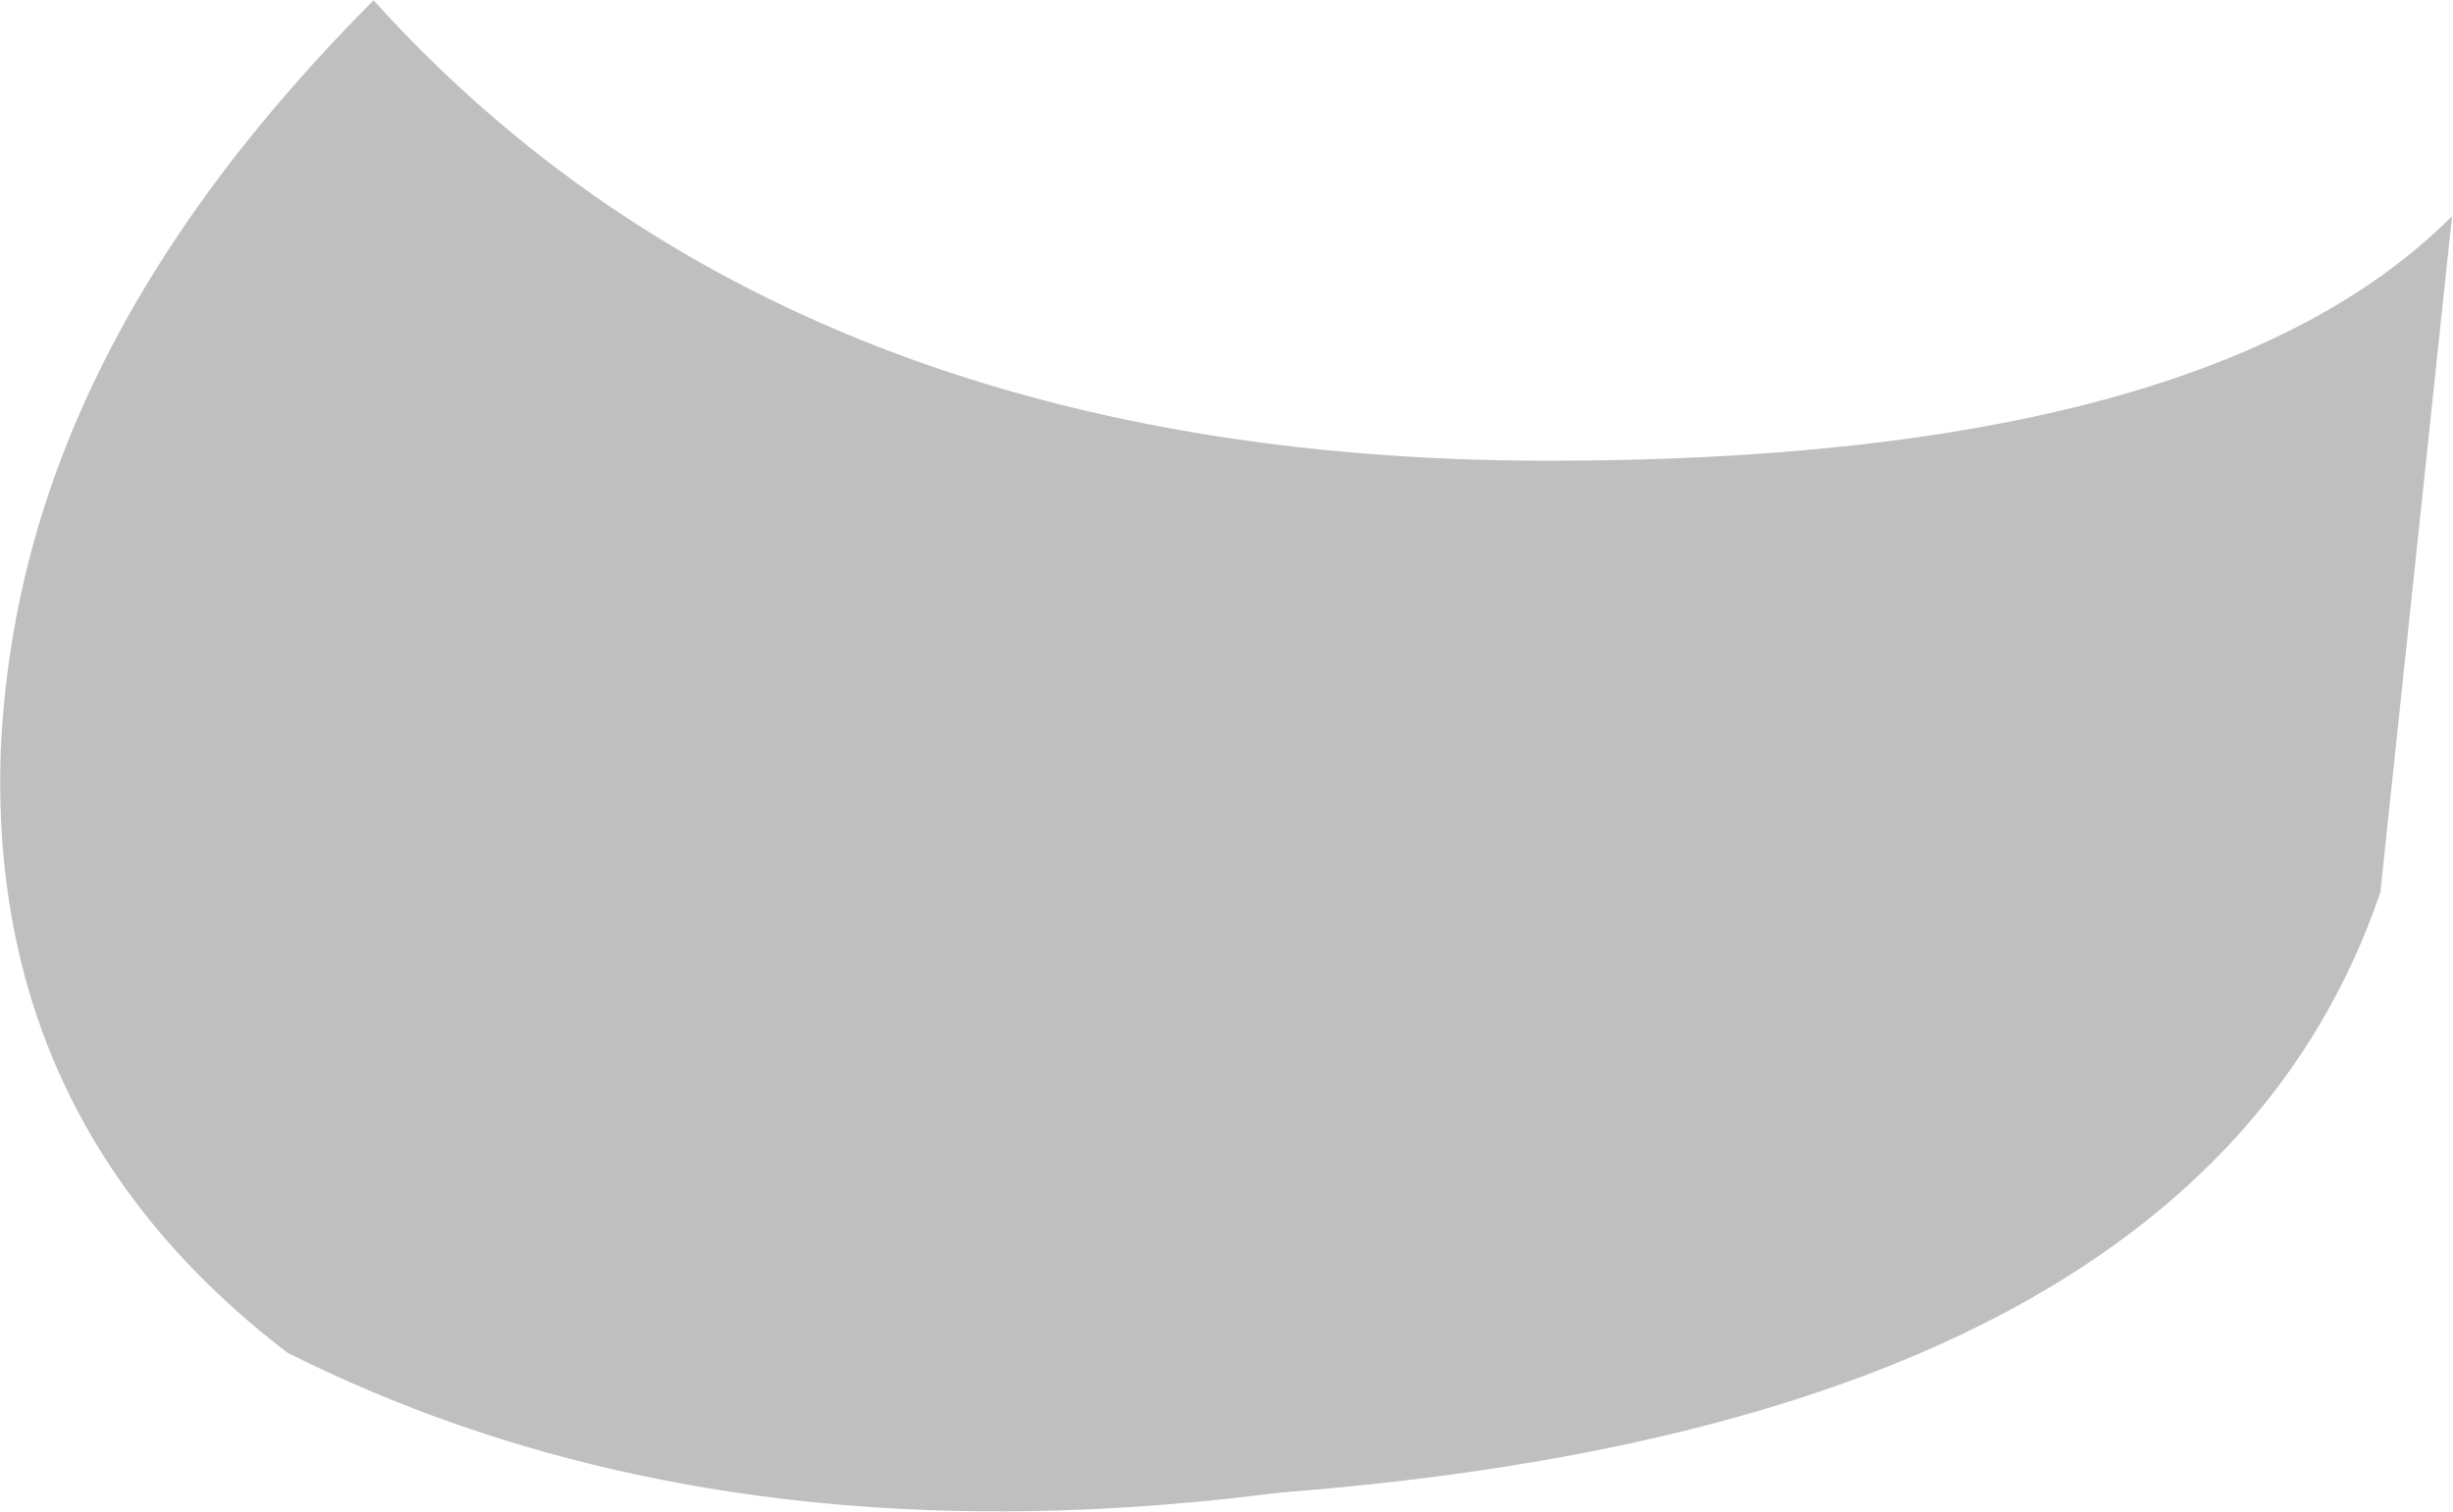 <?xml version="1.0" encoding="UTF-8" standalone="no"?>
<!-- Created with Inkscape (http://www.inkscape.org/) -->

<svg
   xmlns:dc="http://purl.org/dc/elements/1.1/"
   xmlns:cc="http://creativecommons.org/ns#"
   xmlns:rdf="http://www.w3.org/1999/02/22-rdf-syntax-ns#"
   xmlns:svg="http://www.w3.org/2000/svg"
   xmlns="http://www.w3.org/2000/svg"
   xmlns:sodipodi="http://sodipodi.sourceforge.net/DTD/sodipodi-0.dtd"
   xmlns:inkscape="http://www.inkscape.org/namespaces/inkscape"
   width="4.552mm"
   height="2.805mm"
   viewBox="0 0 4.552 2.805"
   version="1.1"
   id="svg2731"
   inkscape:version="0.92.4 (5da689c313, 2019-01-14)"
   sodipodi:docname="BRightFoot.svg">
  <defs
     id="defs2725" />
  <sodipodi:namedview
     id="base"
     pagecolor="#ffffff"
     bordercolor="#666666"
     borderopacity="1.0"
     inkscape:pageopacity="0.0"
     inkscape:pageshadow="2"
     inkscape:zoom="22.4"
     inkscape:cx="9.6886426"
     inkscape:cy="5.811649"
     inkscape:document-units="mm"
     inkscape:current-layer="layer1"
     showgrid="false"
     inkscape:window-width="956"
     inkscape:window-height="1007"
     inkscape:window-x="960"
     inkscape:window-y="0"
     inkscape:window-maximized="0" />
  <g
     inkscape:label="Layer 1"
     inkscape:groupmode="layer"
     id="layer1"
     transform="translate(-6.209,-2.781)">
    <g
       style="display:inline;opacity:1"
       transform="matrix(0.532,0,0,0.534,8.445,4.17)"
       id="g1456"
       inkscape:label="LeftLeg3">
      <g
         id="g1454">
        <path
           style="fill:#bfbfbf;fill-opacity:1;fill-rule:evenodd;stroke:none"
           inkscape:connector-curvature="0"
           d="M -4.2,0 Q -4.15,-1.05 -3.45,-1.95 -0.65,-1.6 2.6,2 -0.9,3.25 -3.2,2.1 -4.25,1.3 -4.2,0"
           id="path1450" />
        <path
           style="fill:#bfbfbf;fill-opacity:1;fill-rule:evenodd;stroke:none"
           inkscape:connector-curvature="0"
           d="m 1.2,-1 q 2.3,0 3.15,-0.85 L 4.1,0.5 Q 3.45,2.4 0.05,2.6 -3.35,2.8 -4,1 -4.65,-0.85 -2.9,-2.6 -1.45,-1 1.2,-1"
           id="path1448" />
      </g>
    </g>
  </g>
</svg>
